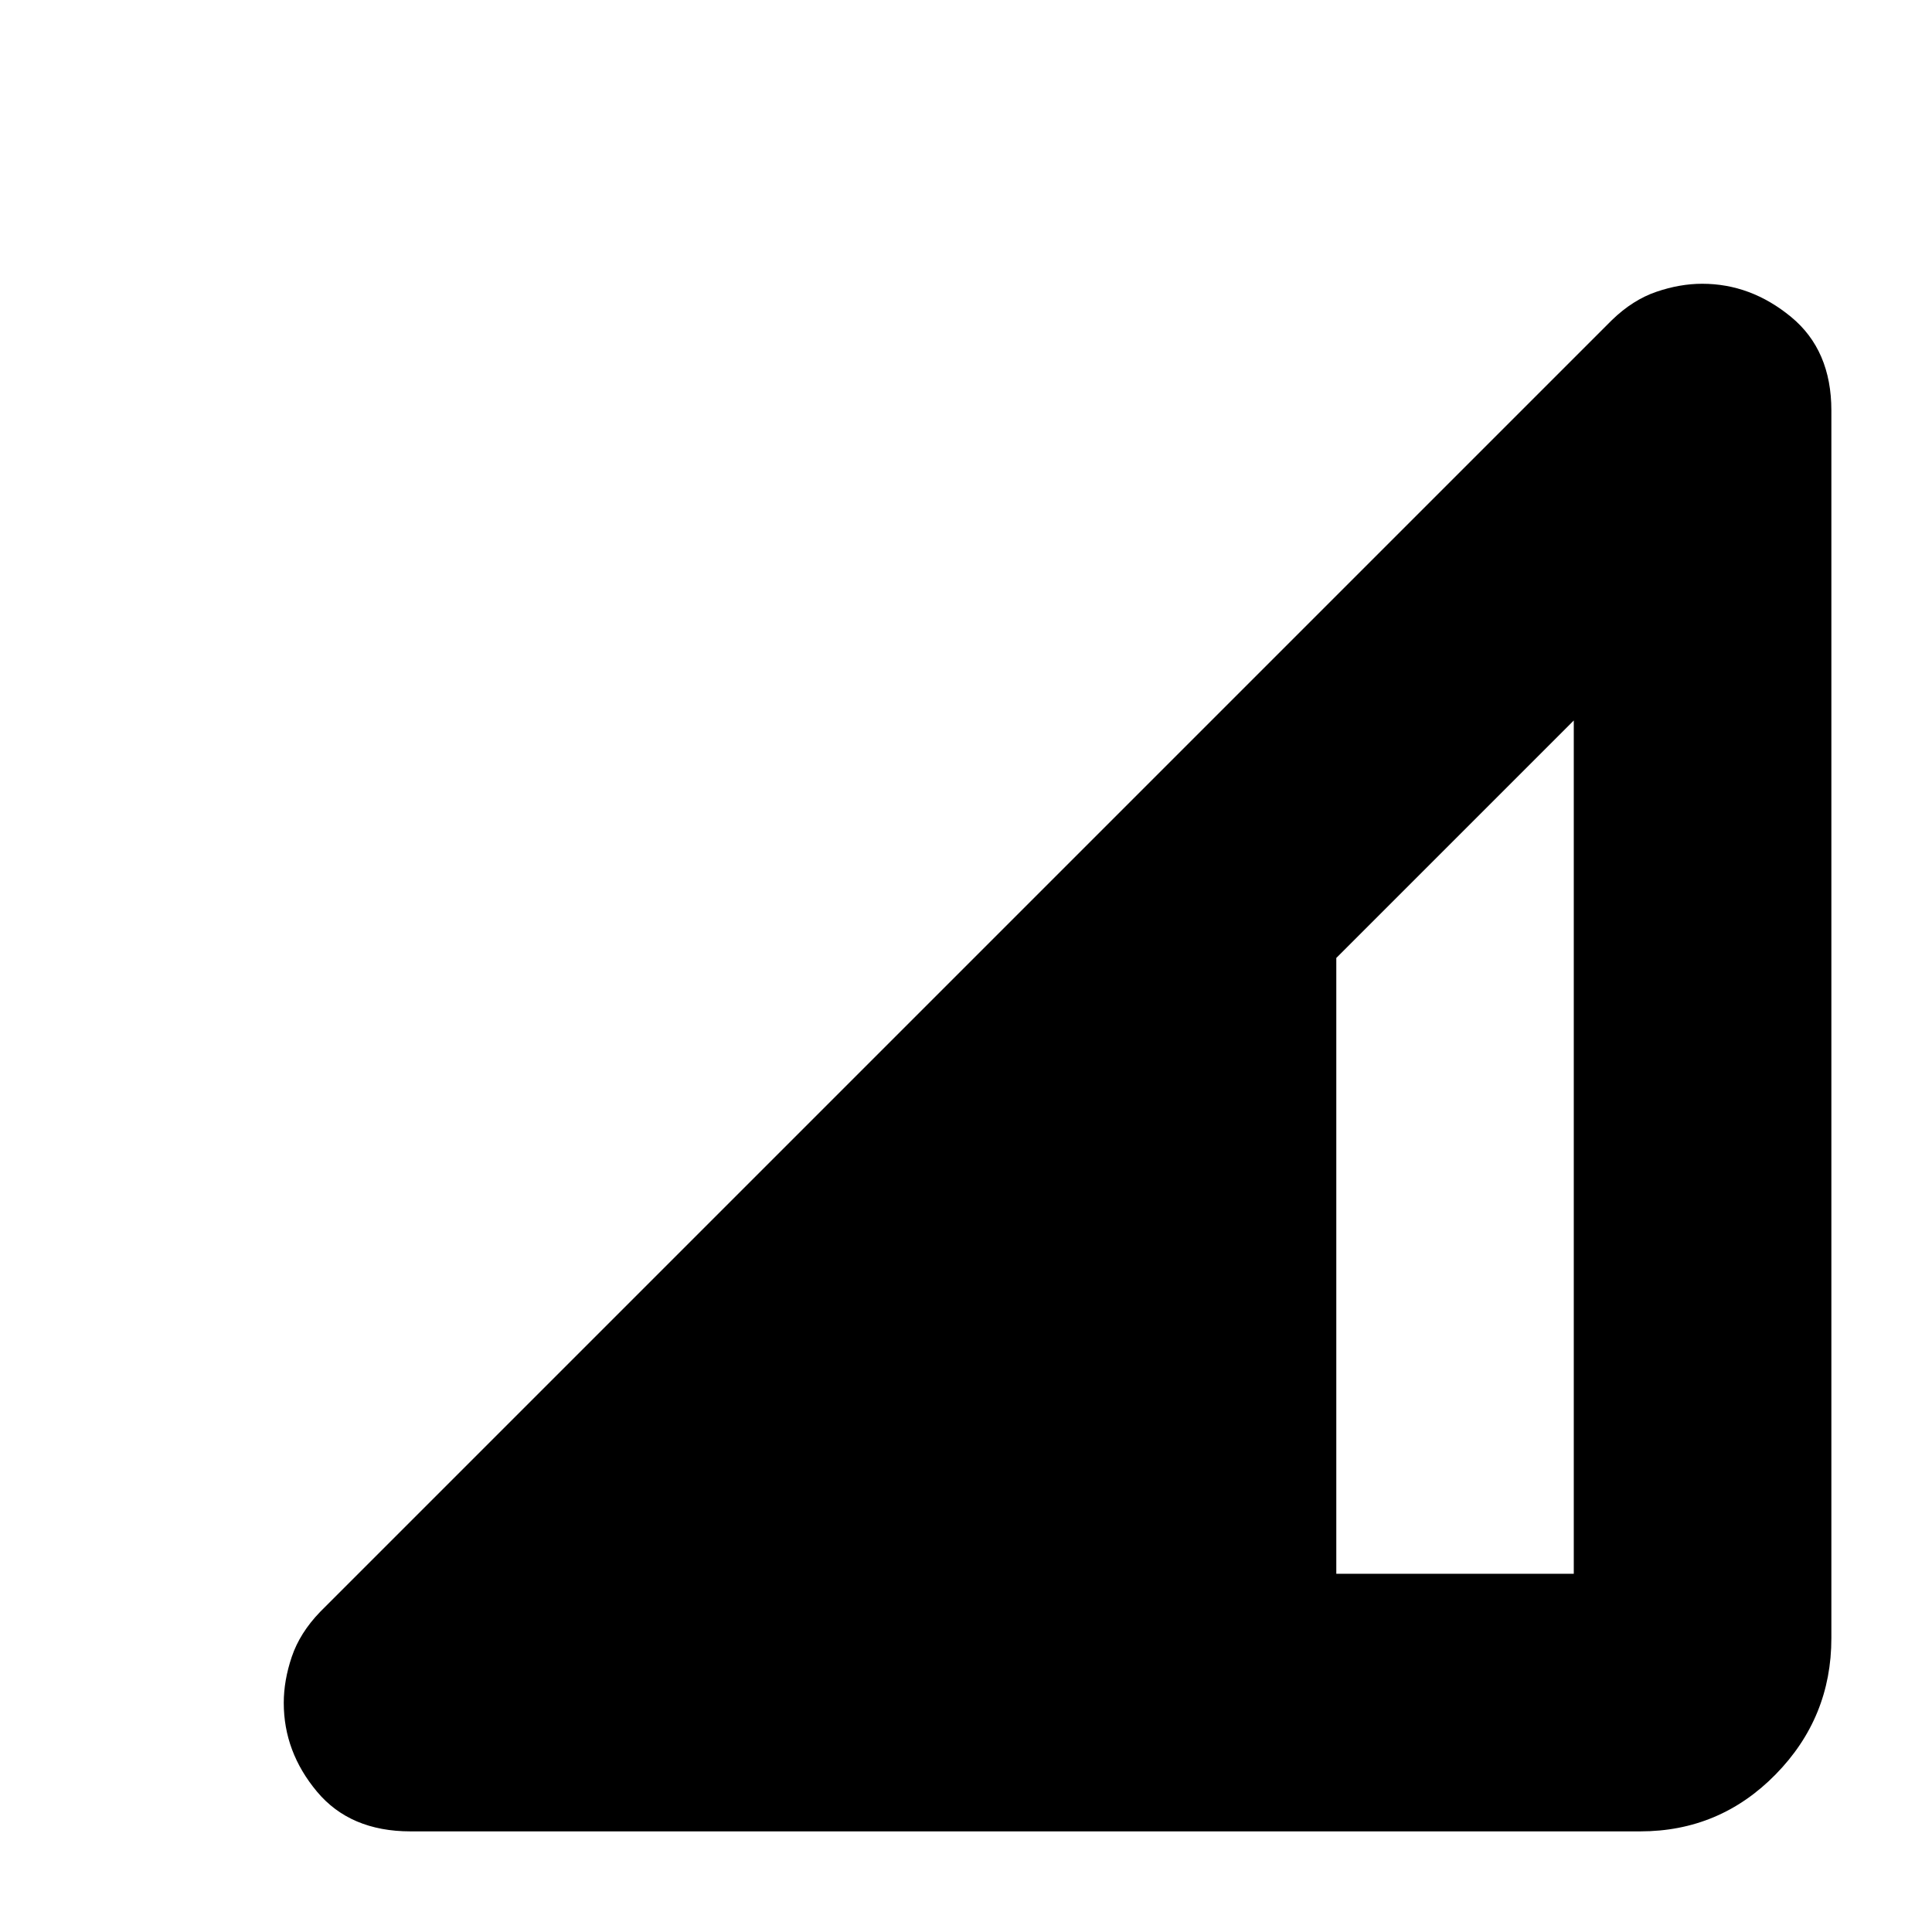 <svg xmlns="http://www.w3.org/2000/svg" height="20" viewBox="0 -960 960 960" width="20"><path d="M204-50q-30 0-46.5-19.75T141-113.83q0-11.17 4-22.97 4-11.8 14-22.2l642-642q10.32-10 22.02-14 11.71-4 22.8-4Q870-819 890-802.5t20 46.5v610q0 39.5-27.75 67.75T815-50H204Zm460-128h118v-424L664-484v306Z"/></svg>